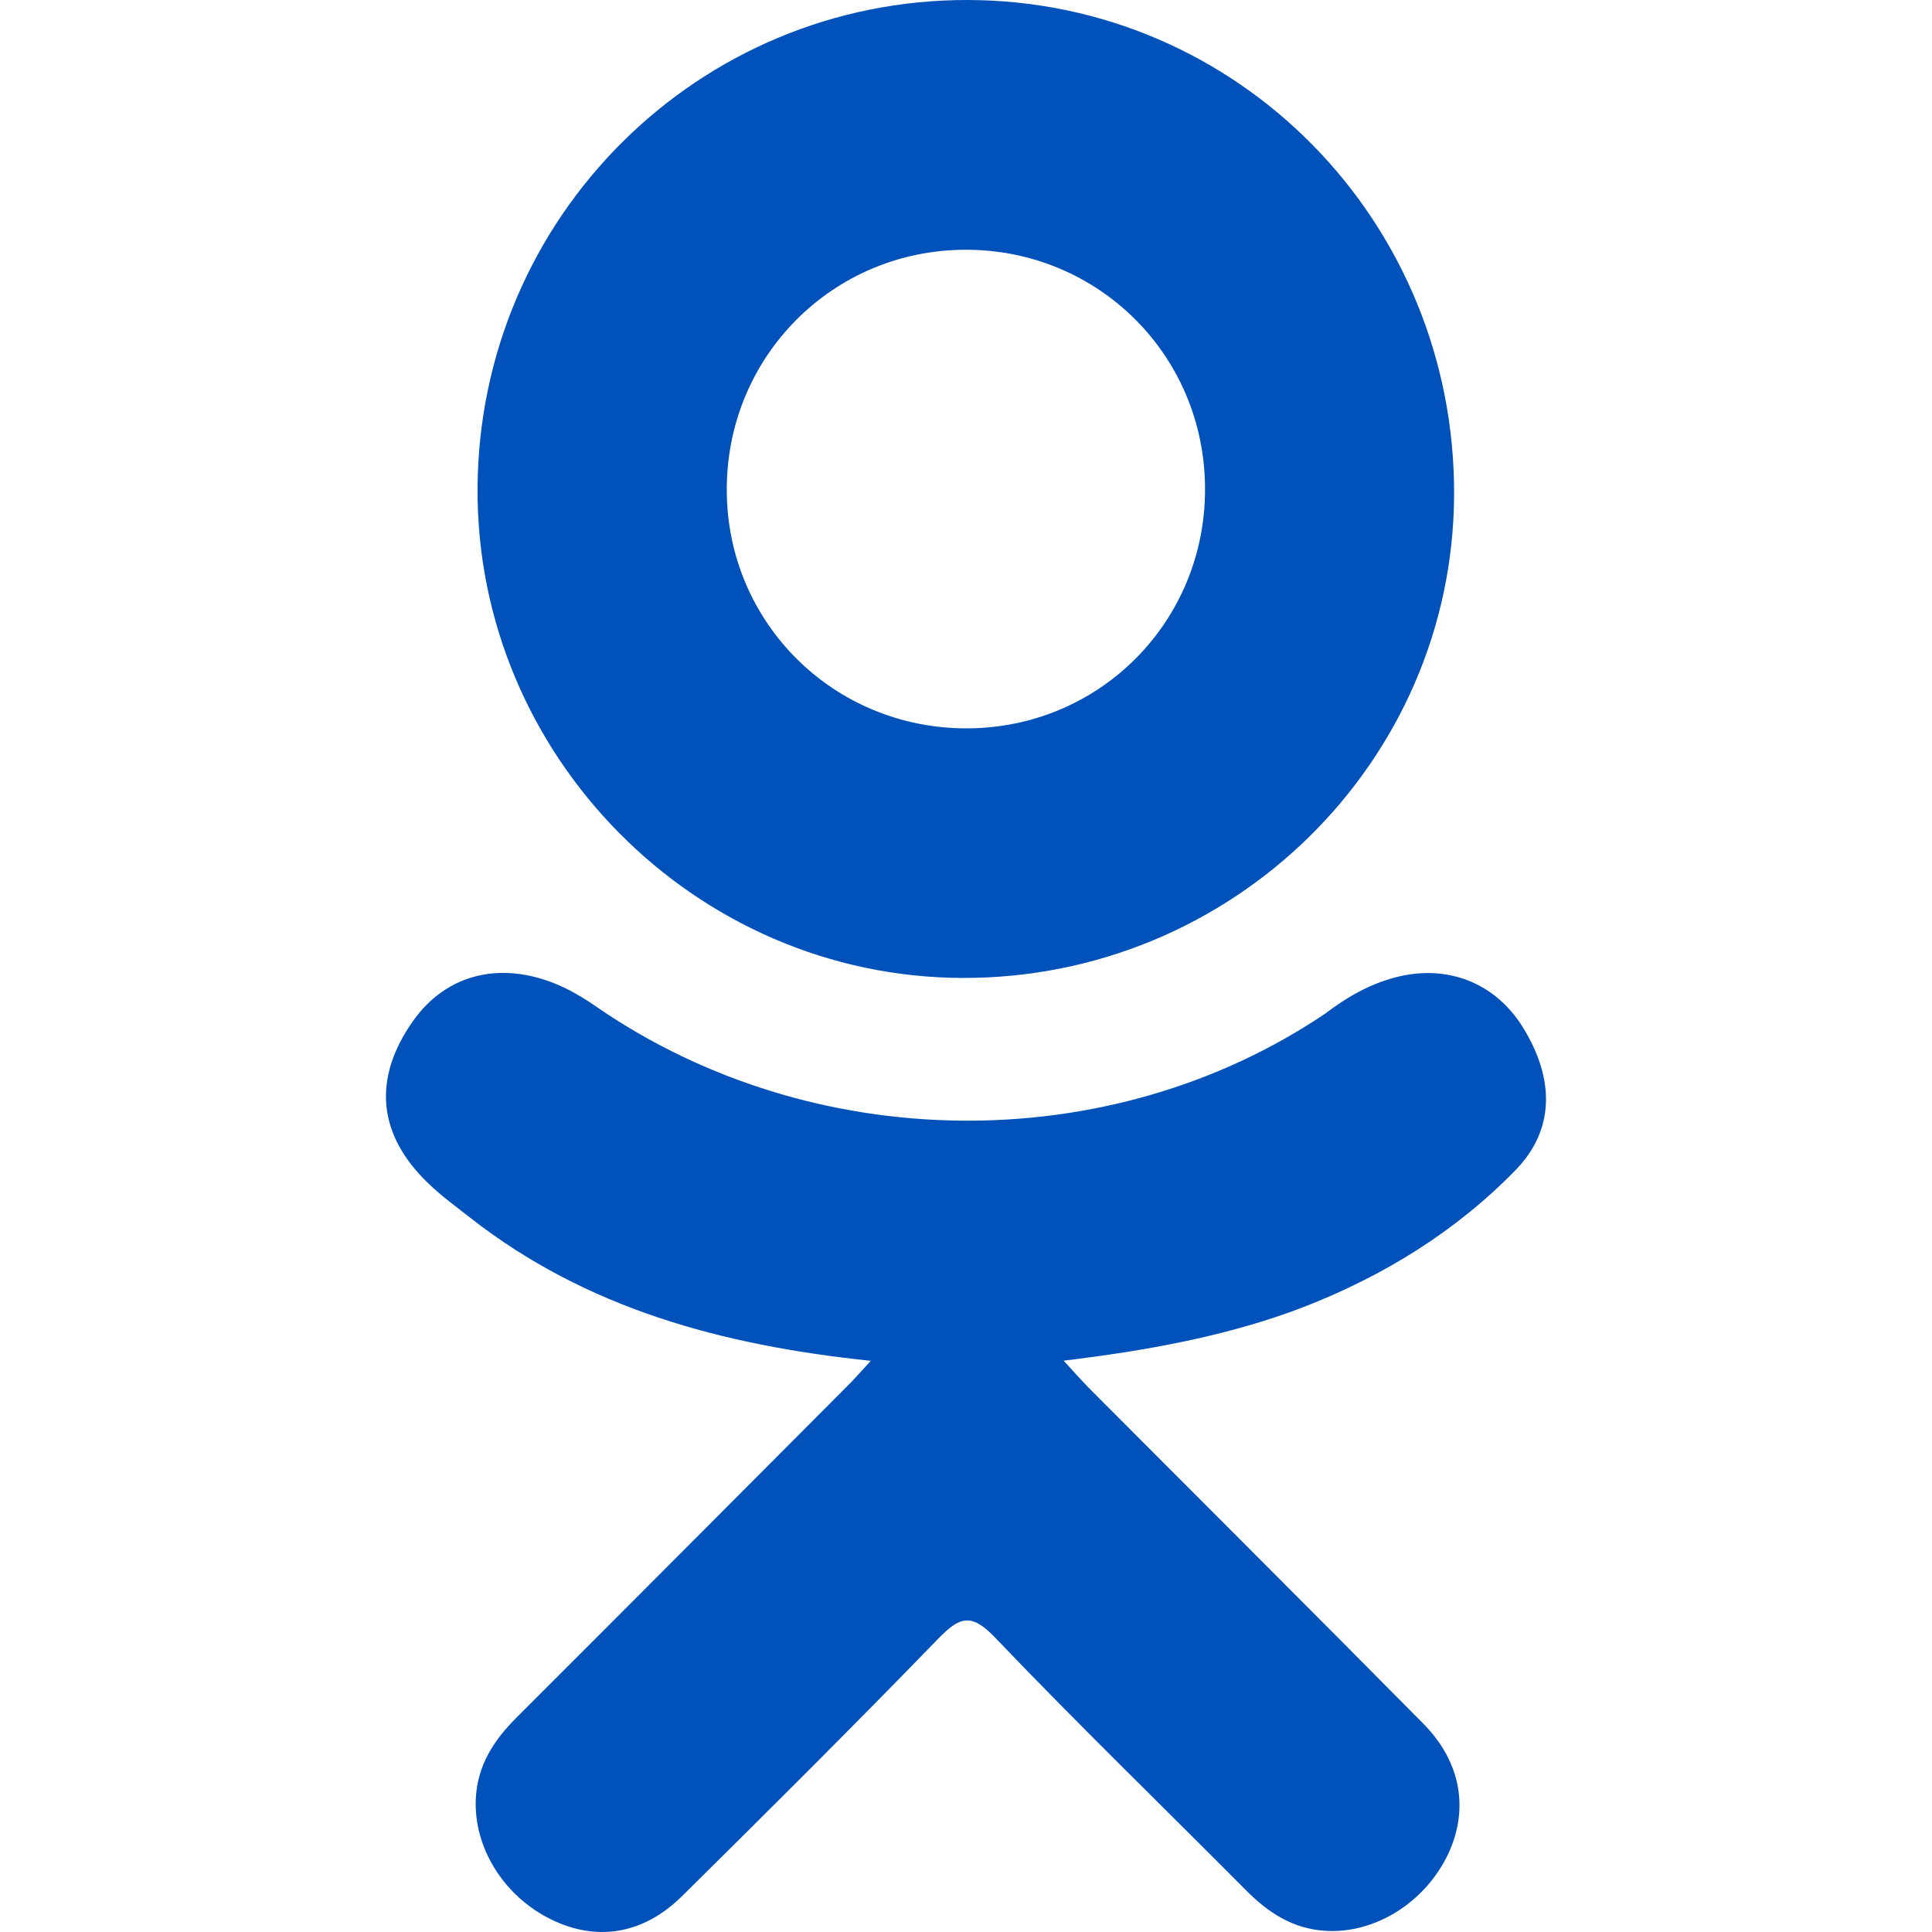 <svg width="11" height="11" viewBox="0 0 11 11" fill="none" xmlns="http://www.w3.org/2000/svg">
<g clip-path="url(#clip0_534_357)">
<path d="M4.958 7.748C4.106 7.659 3.337 7.449 2.678 6.934C2.597 6.87 2.512 6.809 2.438 6.737C2.15 6.46 2.121 6.143 2.349 5.817C2.544 5.537 2.871 5.462 3.212 5.623C3.277 5.654 3.34 5.693 3.4 5.735C4.627 6.578 6.313 6.601 7.544 5.772C7.666 5.679 7.796 5.603 7.948 5.564C8.241 5.488 8.516 5.596 8.673 5.853C8.853 6.147 8.851 6.434 8.629 6.662C8.289 7.011 7.879 7.264 7.424 7.441C6.994 7.607 6.522 7.691 6.056 7.747C6.126 7.824 6.159 7.861 6.203 7.906C6.837 8.542 7.473 9.176 8.104 9.814C8.319 10.032 8.364 10.301 8.246 10.554C8.116 10.831 7.827 11.013 7.542 10.993C7.362 10.981 7.222 10.891 7.097 10.765C6.619 10.284 6.132 9.812 5.664 9.322C5.528 9.18 5.462 9.207 5.342 9.33C4.861 9.826 4.372 10.313 3.881 10.798C3.66 11.015 3.397 11.054 3.141 10.93C2.869 10.798 2.696 10.52 2.709 10.241C2.718 10.053 2.811 9.908 2.941 9.779C3.568 9.153 4.193 8.525 4.818 7.898C4.86 7.857 4.898 7.813 4.958 7.748Z" fill="#0051BA"/>
<path d="M5.479 5.568C3.957 5.563 2.71 4.301 2.719 2.778C2.728 1.237 3.976 -0.004 5.512 1.09442e-05C7.051 0.004 8.287 1.263 8.279 2.82C8.271 4.341 7.015 5.573 5.479 5.568ZM6.861 2.781C6.859 2.025 6.256 1.423 5.501 1.422C4.74 1.421 4.132 2.034 4.138 2.798C4.143 3.551 4.751 4.15 5.508 4.147C6.263 4.144 6.864 3.538 6.861 2.781Z" fill="#0051BA"/>
</g>
<defs>
<clipPath id="clip0_534_357">
<rect width="11" height="11" fill="white"/>
</clipPath>
</defs>
</svg>
